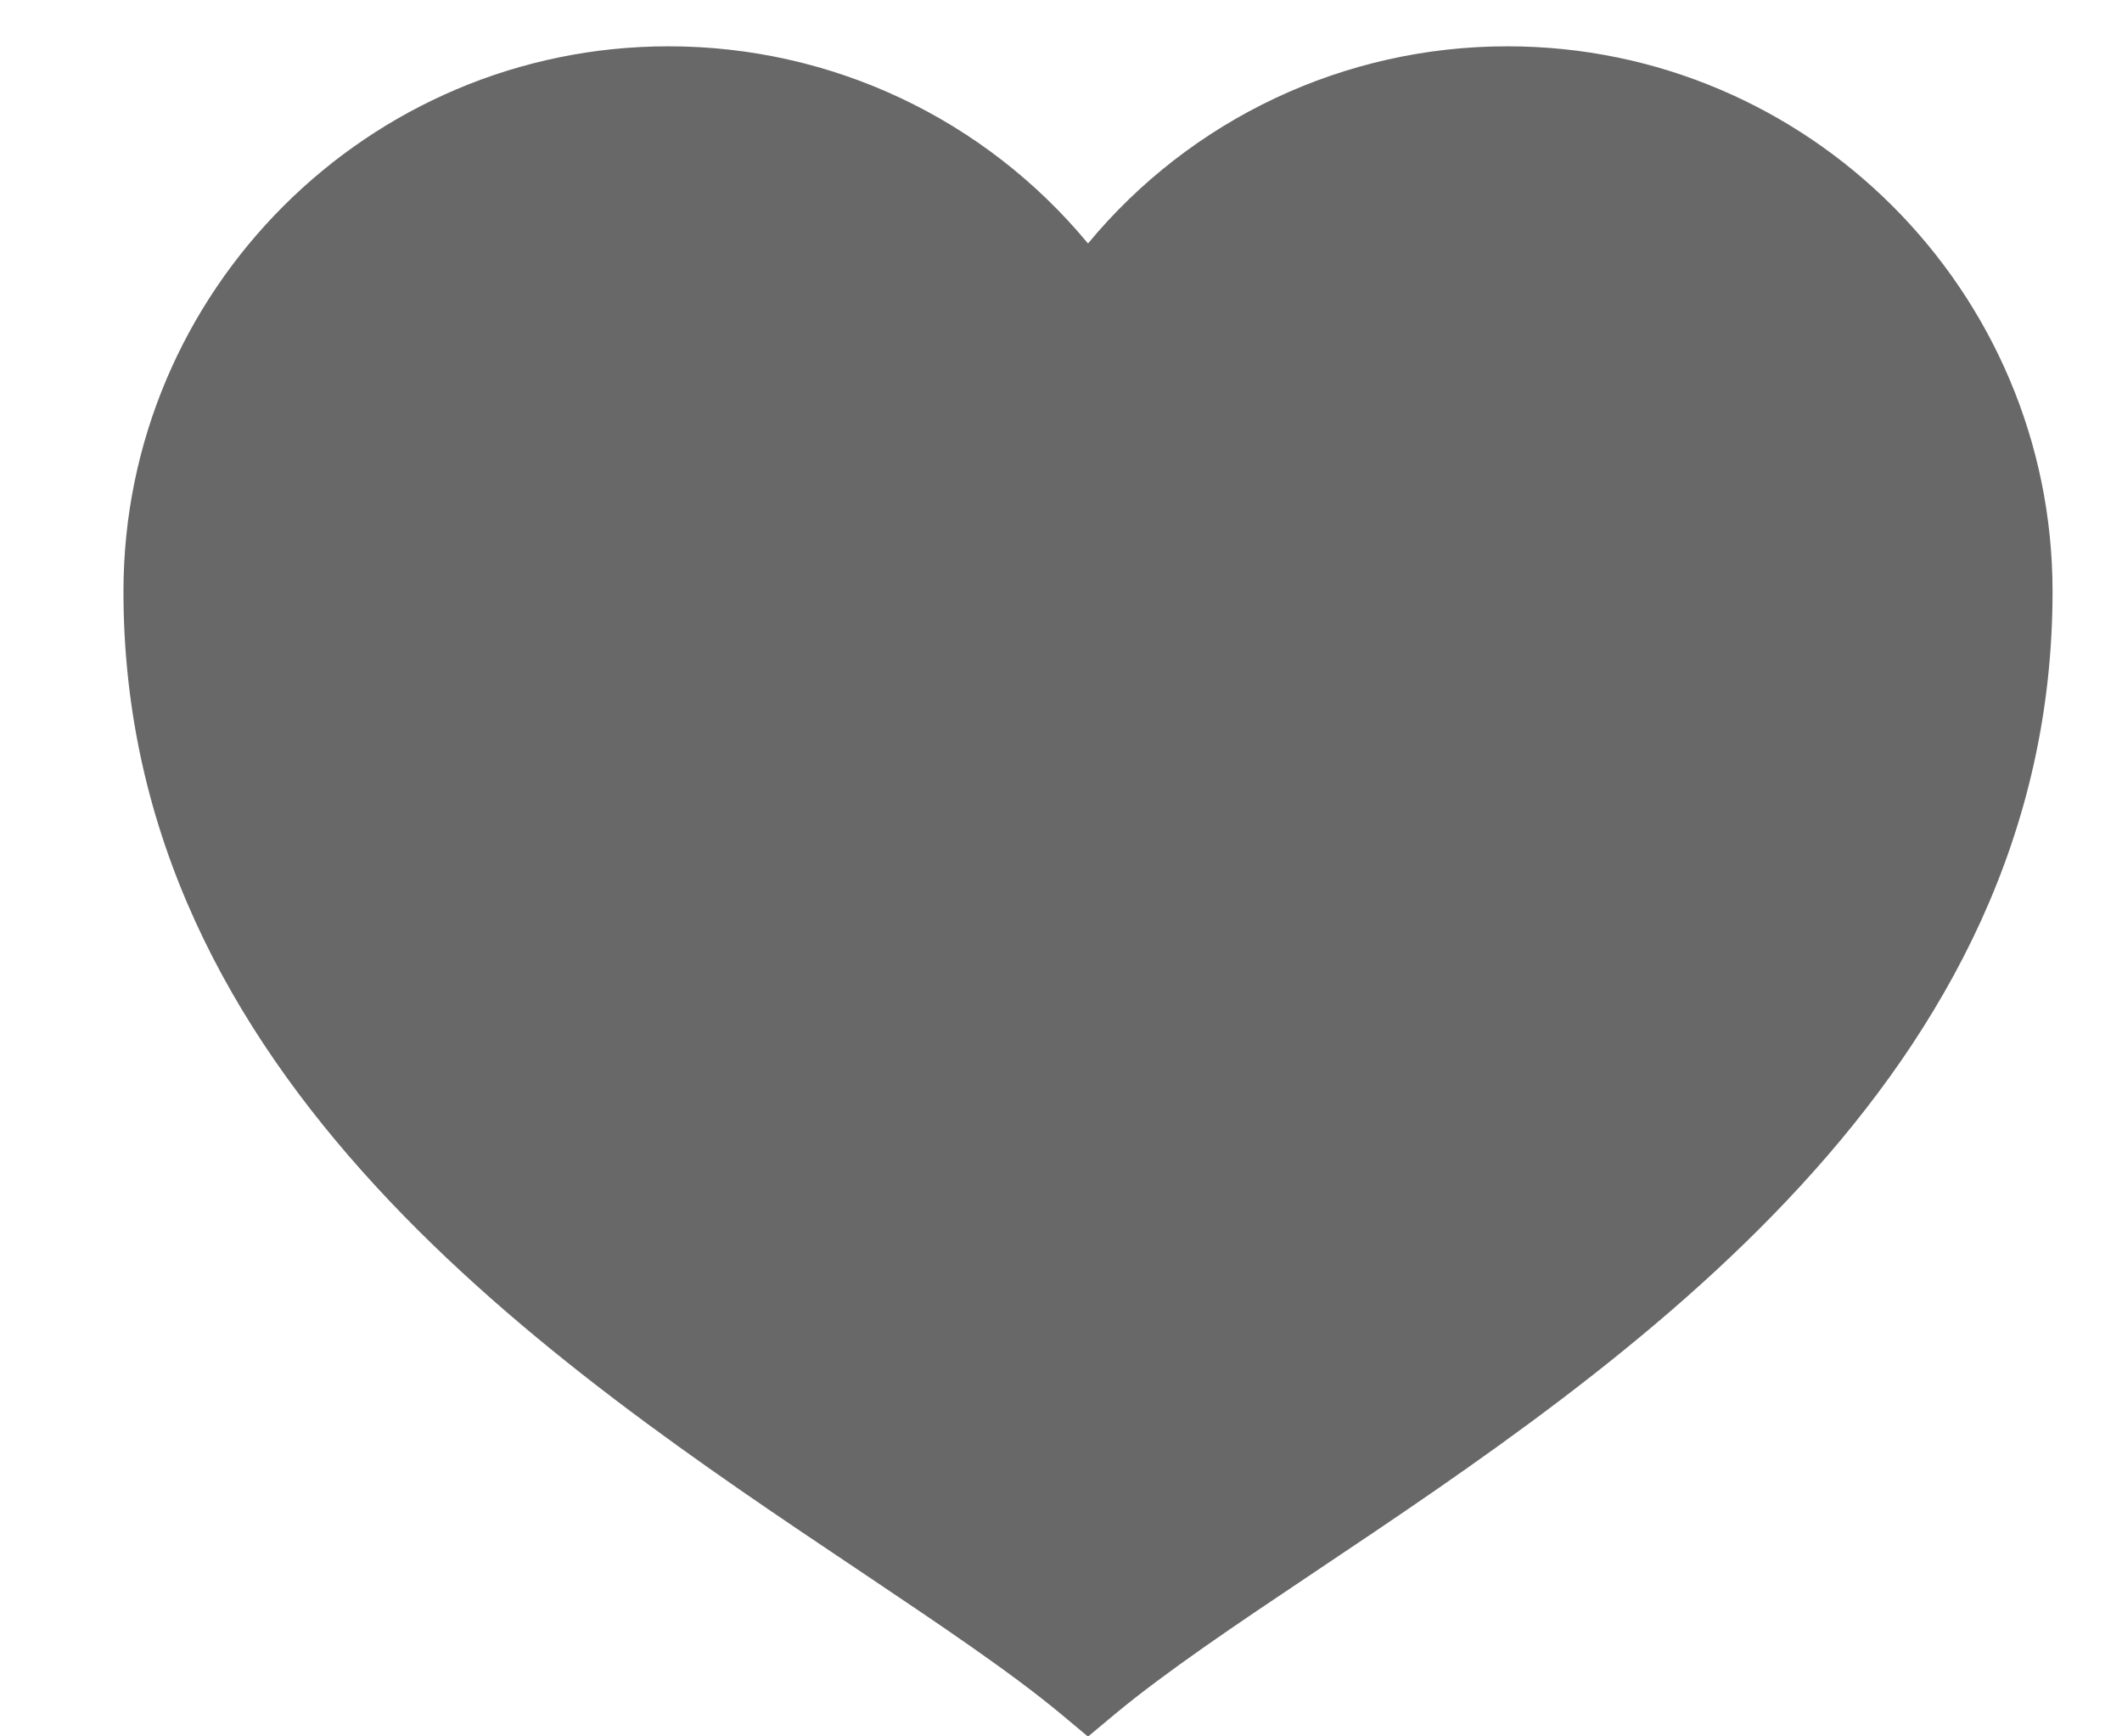 <?xml version="1.0" encoding="UTF-8" standalone="no"?>
<svg width="11px" height="9px" viewBox="0 0 11 9" version="1.1" xmlns="http://www.w3.org/2000/svg" xmlns:xlink="http://www.w3.org/1999/xlink">
    <!-- Generator: Sketch 40.2 (33826) - http://www.bohemiancoding.com/sketch -->
    <title>Fill 2</title>
    <desc>Created with Sketch.</desc>
    <defs></defs>
    <g id="Screens-Web" stroke="none" stroke-width="1" fill="none" fill-rule="evenodd">
        <g id="User-Profile" transform="translate(-930, -667)" fill="#686868">
            <g id="Sidebar" transform="translate(928, 484)">
                <g id="About">
                    <g id="Content" transform="translate(0, 35)">
                        <g id="Waifu" transform="translate(0, 144)">
                            <g id="Page-1" transform="translate(0, 1)">
                                <g transform="translate(2, 3)" id="Fill-2">
                                    <path d="M5.64,9.001 L5.501,8.885 C5.236,8.665 4.879,8.426 4.465,8.148 C2.851,7.068 0.64,5.588 0.64,3.066 C0.64,1.508 1.908,0.24 3.466,0.24 C4.313,0.24 5.106,0.617 5.64,1.262 C6.174,0.617 6.967,0.24 7.814,0.24 C9.372,0.24 10.64,1.508 10.64,3.066 C10.64,5.588 8.429,7.068 6.815,8.148 C6.401,8.425 6.044,8.665 5.779,8.885 L5.64,9.001 L5.64,9.001 Z"></path>
                                </g>
                            </g>
                        </g>
                    </g>
                </g>
            </g>
        </g>
    </g>
</svg>